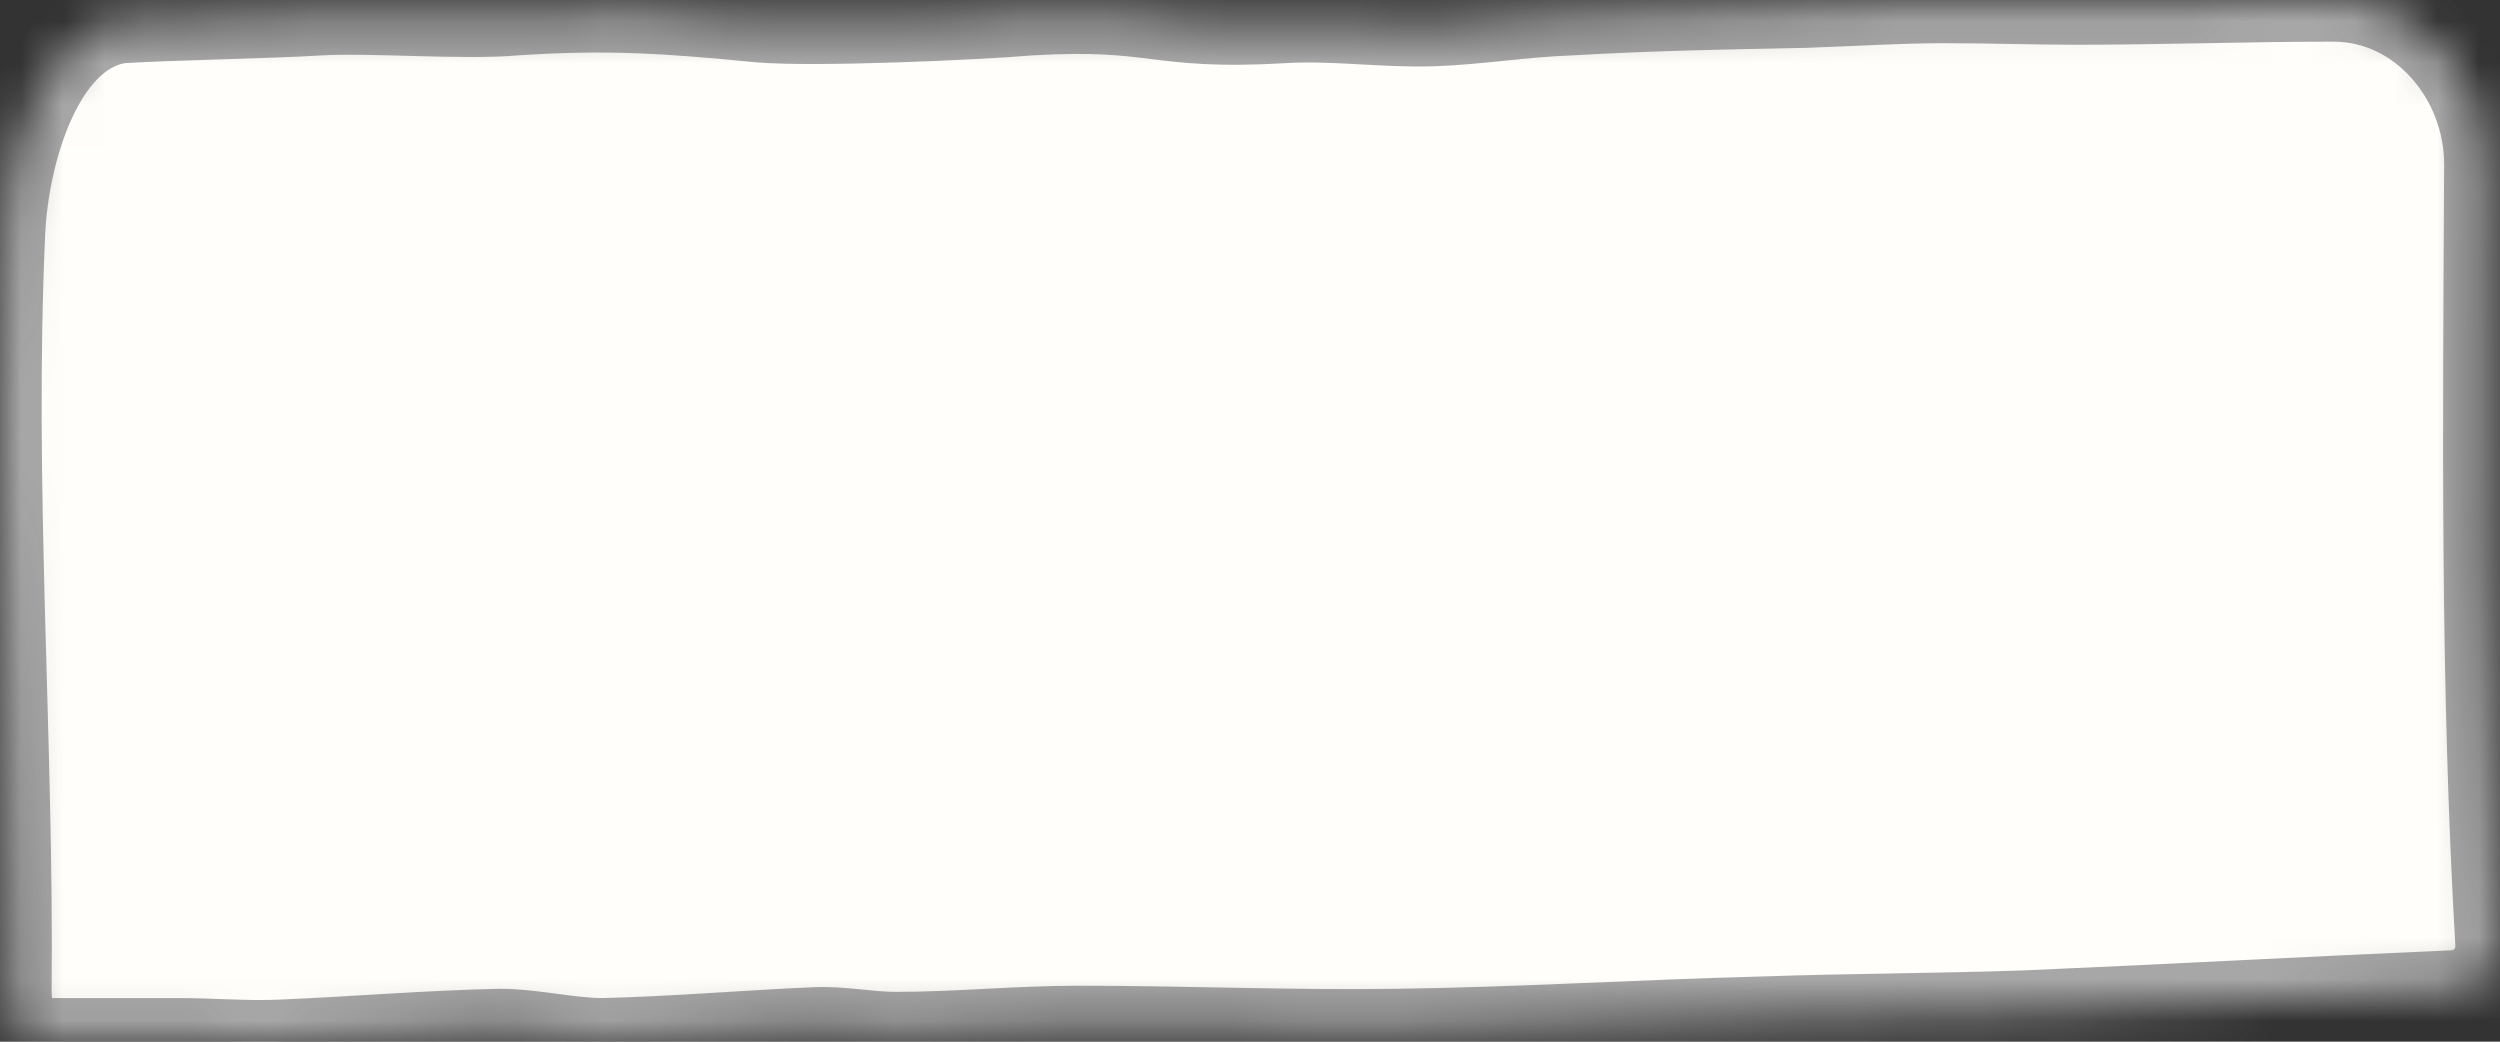 <svg preserveAspectRatio="none" viewBox="0 0 60 25" fill="none" xmlns="http://www.w3.org/2000/svg">
<rect x="0" y="0" width="60" height="25" fill="#333333" stroke="none"/>
<mask id="path-1-inside-1_682_57227" fill="white">
<path fill-rule="evenodd" clip-rule="evenodd" d="M1.019 24.964C0.701 24.994 0.416 24.734 0.323 24.428C0.317 24.407 0.311 24.385 0.305 24.362C0.261 24.178 0.239 23.993 0.239 23.772C0.296 17.727 -0.192 11.683 0.086 5.57C0.171 3.711 0.966 0.888 2.794 0.536C2.841 0.526 2.891 0.52 2.941 0.517C4.085 0.443 6.482 0.406 7.647 0.332C8.878 0.258 11.122 0.443 12.353 0.332C14.574 0.185 15.971 0.279 18.235 0.5C19.555 0.611 23.387 0.443 24.706 0.332C27.806 0.148 27.679 0.701 30.801 0.517C31.989 0.443 33.176 0.628 34.385 0.591C35.485 0.554 36.562 0.369 37.661 0.332C39.552 0.221 41.443 0.185 43.334 0.148C44.455 0.111 45.555 0.037 46.676 0.037C47.731 0.037 48.787 0.074 49.842 0.074C51.887 0.074 53.932 0 55.976 0C55.99 0 56.003 2.18542e-05 56.016 6.52297e-05C58.091 0.007 59.67 1.888 59.659 3.963C59.628 10.192 59.563 16.376 59.927 22.645C59.964 23.275 59.465 23.808 58.835 23.808V23.808C55.427 23.956 52.041 24.141 48.633 24.288C46.522 24.362 44.389 24.362 42.279 24.436C39.354 24.51 36.452 24.694 33.528 24.731C30.977 24.768 28.427 24.657 25.876 24.657C24.425 24.657 22.974 24.805 21.501 24.805C20.841 24.805 20.182 24.657 19.522 24.694C17.829 24.768 16.136 24.916 14.465 24.953C13.652 24.953 12.816 24.731 12.002 24.731C10.243 24.768 8.507 24.916 6.748 24.99C5.912 25.027 5.099 24.953 4.263 24.953C3.234 24.953 2.205 24.953 1.176 24.953C1.123 24.953 1.071 24.959 1.019 24.964V24.964Z"/>
</mask>
<path fill-rule="evenodd" clip-rule="evenodd" d="M1.019 24.964C0.701 24.994 0.416 24.734 0.323 24.428C0.317 24.407 0.311 24.385 0.305 24.362C0.261 24.178 0.239 23.993 0.239 23.772C0.296 17.727 -0.192 11.683 0.086 5.57C0.171 3.711 0.966 0.888 2.794 0.536C2.841 0.526 2.891 0.52 2.941 0.517C4.085 0.443 6.482 0.406 7.647 0.332C8.878 0.258 11.122 0.443 12.353 0.332C14.574 0.185 15.971 0.279 18.235 0.5C19.555 0.611 23.387 0.443 24.706 0.332C27.806 0.148 27.679 0.701 30.801 0.517C31.989 0.443 33.176 0.628 34.385 0.591C35.485 0.554 36.562 0.369 37.661 0.332C39.552 0.221 41.443 0.185 43.334 0.148C44.455 0.111 45.555 0.037 46.676 0.037C47.731 0.037 48.787 0.074 49.842 0.074C51.887 0.074 53.932 0 55.976 0C55.99 0 56.003 2.18542e-05 56.016 6.52297e-05C58.091 0.007 59.67 1.888 59.659 3.963C59.628 10.192 59.563 16.376 59.927 22.645C59.964 23.275 59.465 23.808 58.835 23.808V23.808C55.427 23.956 52.041 24.141 48.633 24.288C46.522 24.362 44.389 24.362 42.279 24.436C39.354 24.51 36.452 24.694 33.528 24.731C30.977 24.768 28.427 24.657 25.876 24.657C24.425 24.657 22.974 24.805 21.501 24.805C20.841 24.805 20.182 24.657 19.522 24.694C17.829 24.768 16.136 24.916 14.465 24.953C13.652 24.953 12.816 24.731 12.002 24.731C10.243 24.768 8.507 24.916 6.748 24.99C5.912 25.027 5.099 24.953 4.263 24.953C3.234 24.953 2.205 24.953 1.176 24.953C1.123 24.953 1.071 24.959 1.019 24.964V24.964Z" fill="#FFFEFB" stroke="#A7A7A7" stroke-width="2" mask="url(#path-1-inside-1_682_57227)"/>
</svg>
